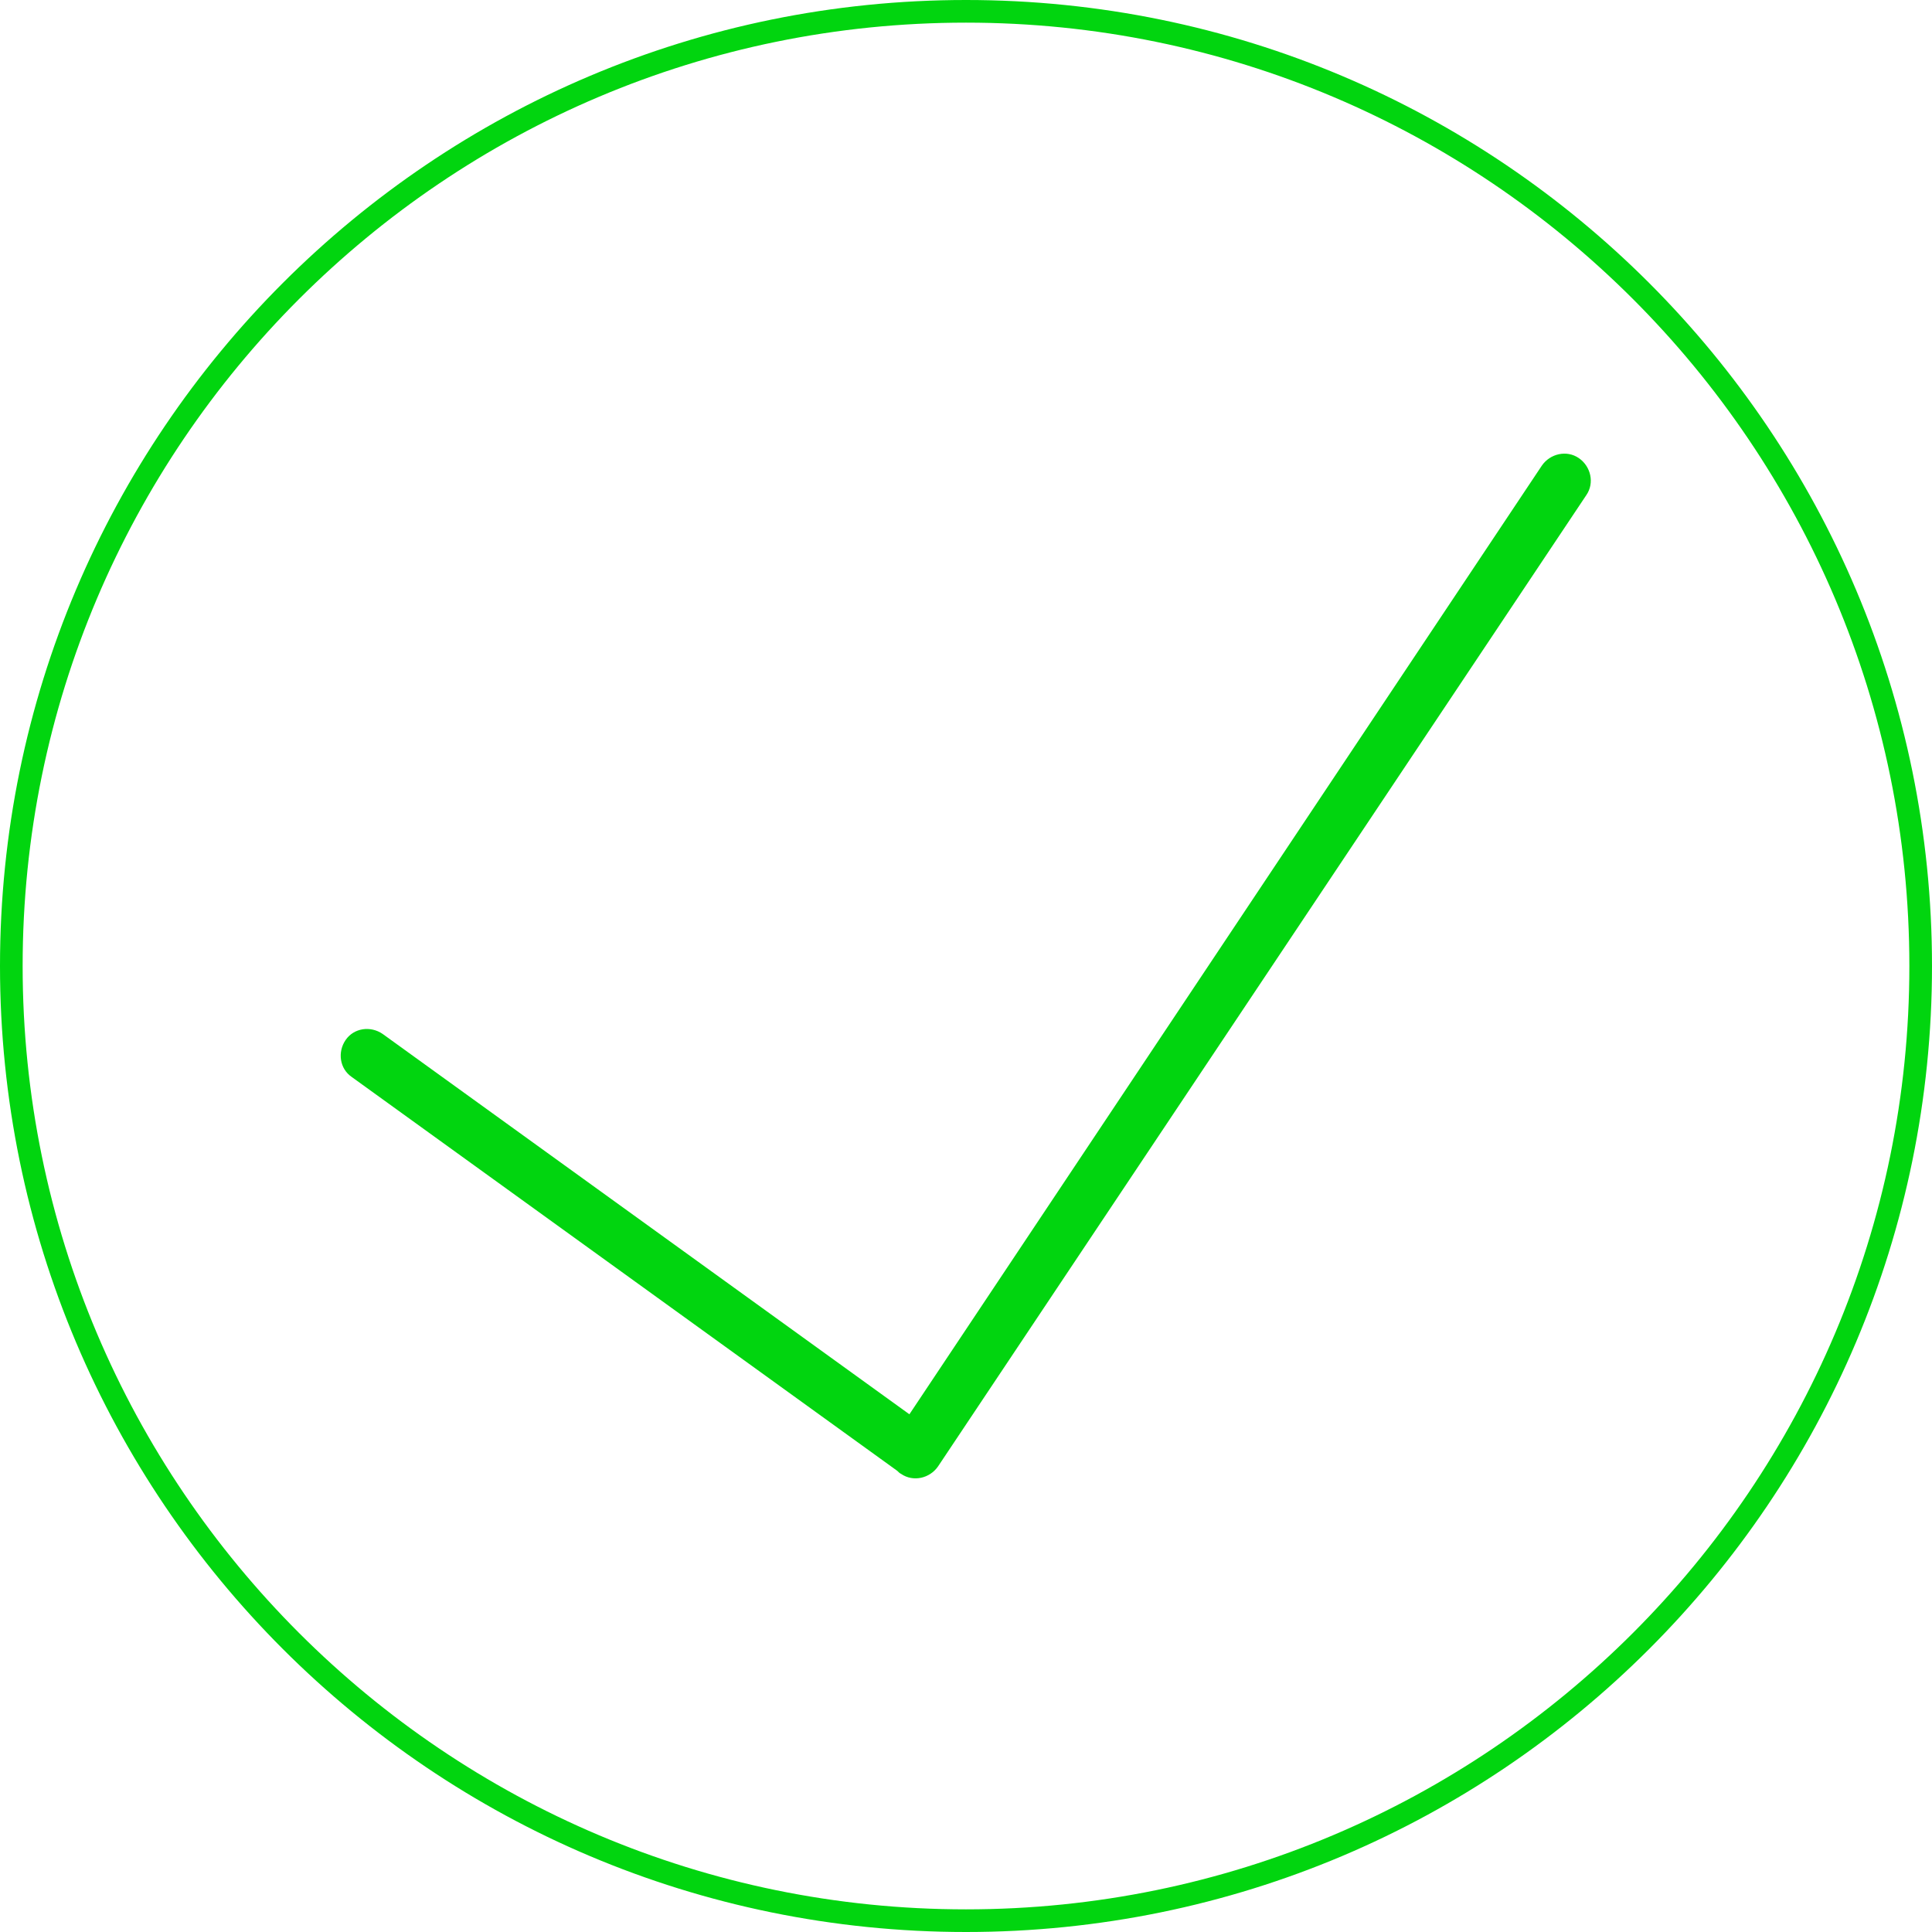 <?xml version="1.0" encoding="utf-8"?>
<!-- Generator: Adobe Illustrator 22.0.1, SVG Export Plug-In . SVG Version: 6.00 Build 0)  -->
<svg version="1.1" id="Layer_1" xmlns="http://www.w3.org/2000/svg" xmlns:xlink="http://www.w3.org/1999/xlink" x="0px" y="0px"
	 viewBox="0 0 256 256" style="enable-background:new 0 0 256 256;" xml:space="preserve">
<style type="text/css">
	.st0{fill:#01D50F;}
</style>
<g>
	<path class="st0" d="M128,0C57.3,0,0,57.3,0,128s57.3,128,128,128s128-57.3,128-128S198.7,0,128,0z M128,253C59,253,3,197,3,128
		S59,3,128,3s125,56,125,125S197,253,128,253z"/>
	<path class="st0" d="M209.2,60.7c-1.6-1.1-3.8-0.6-4.9,1l-83.8,125.7L50.7,137c-1.6-1.1-3.8-0.8-4.9,0.8c-1.1,1.6-0.8,3.8,0.8,4.9
		l72.3,52.2c0.2,0.2,0.3,0.3,0.5,0.4c1.6,1.1,3.8,0.6,4.9-1l85.9-128.7C211.3,64,210.8,61.8,209.2,60.7z"/>
</g>
</svg>
